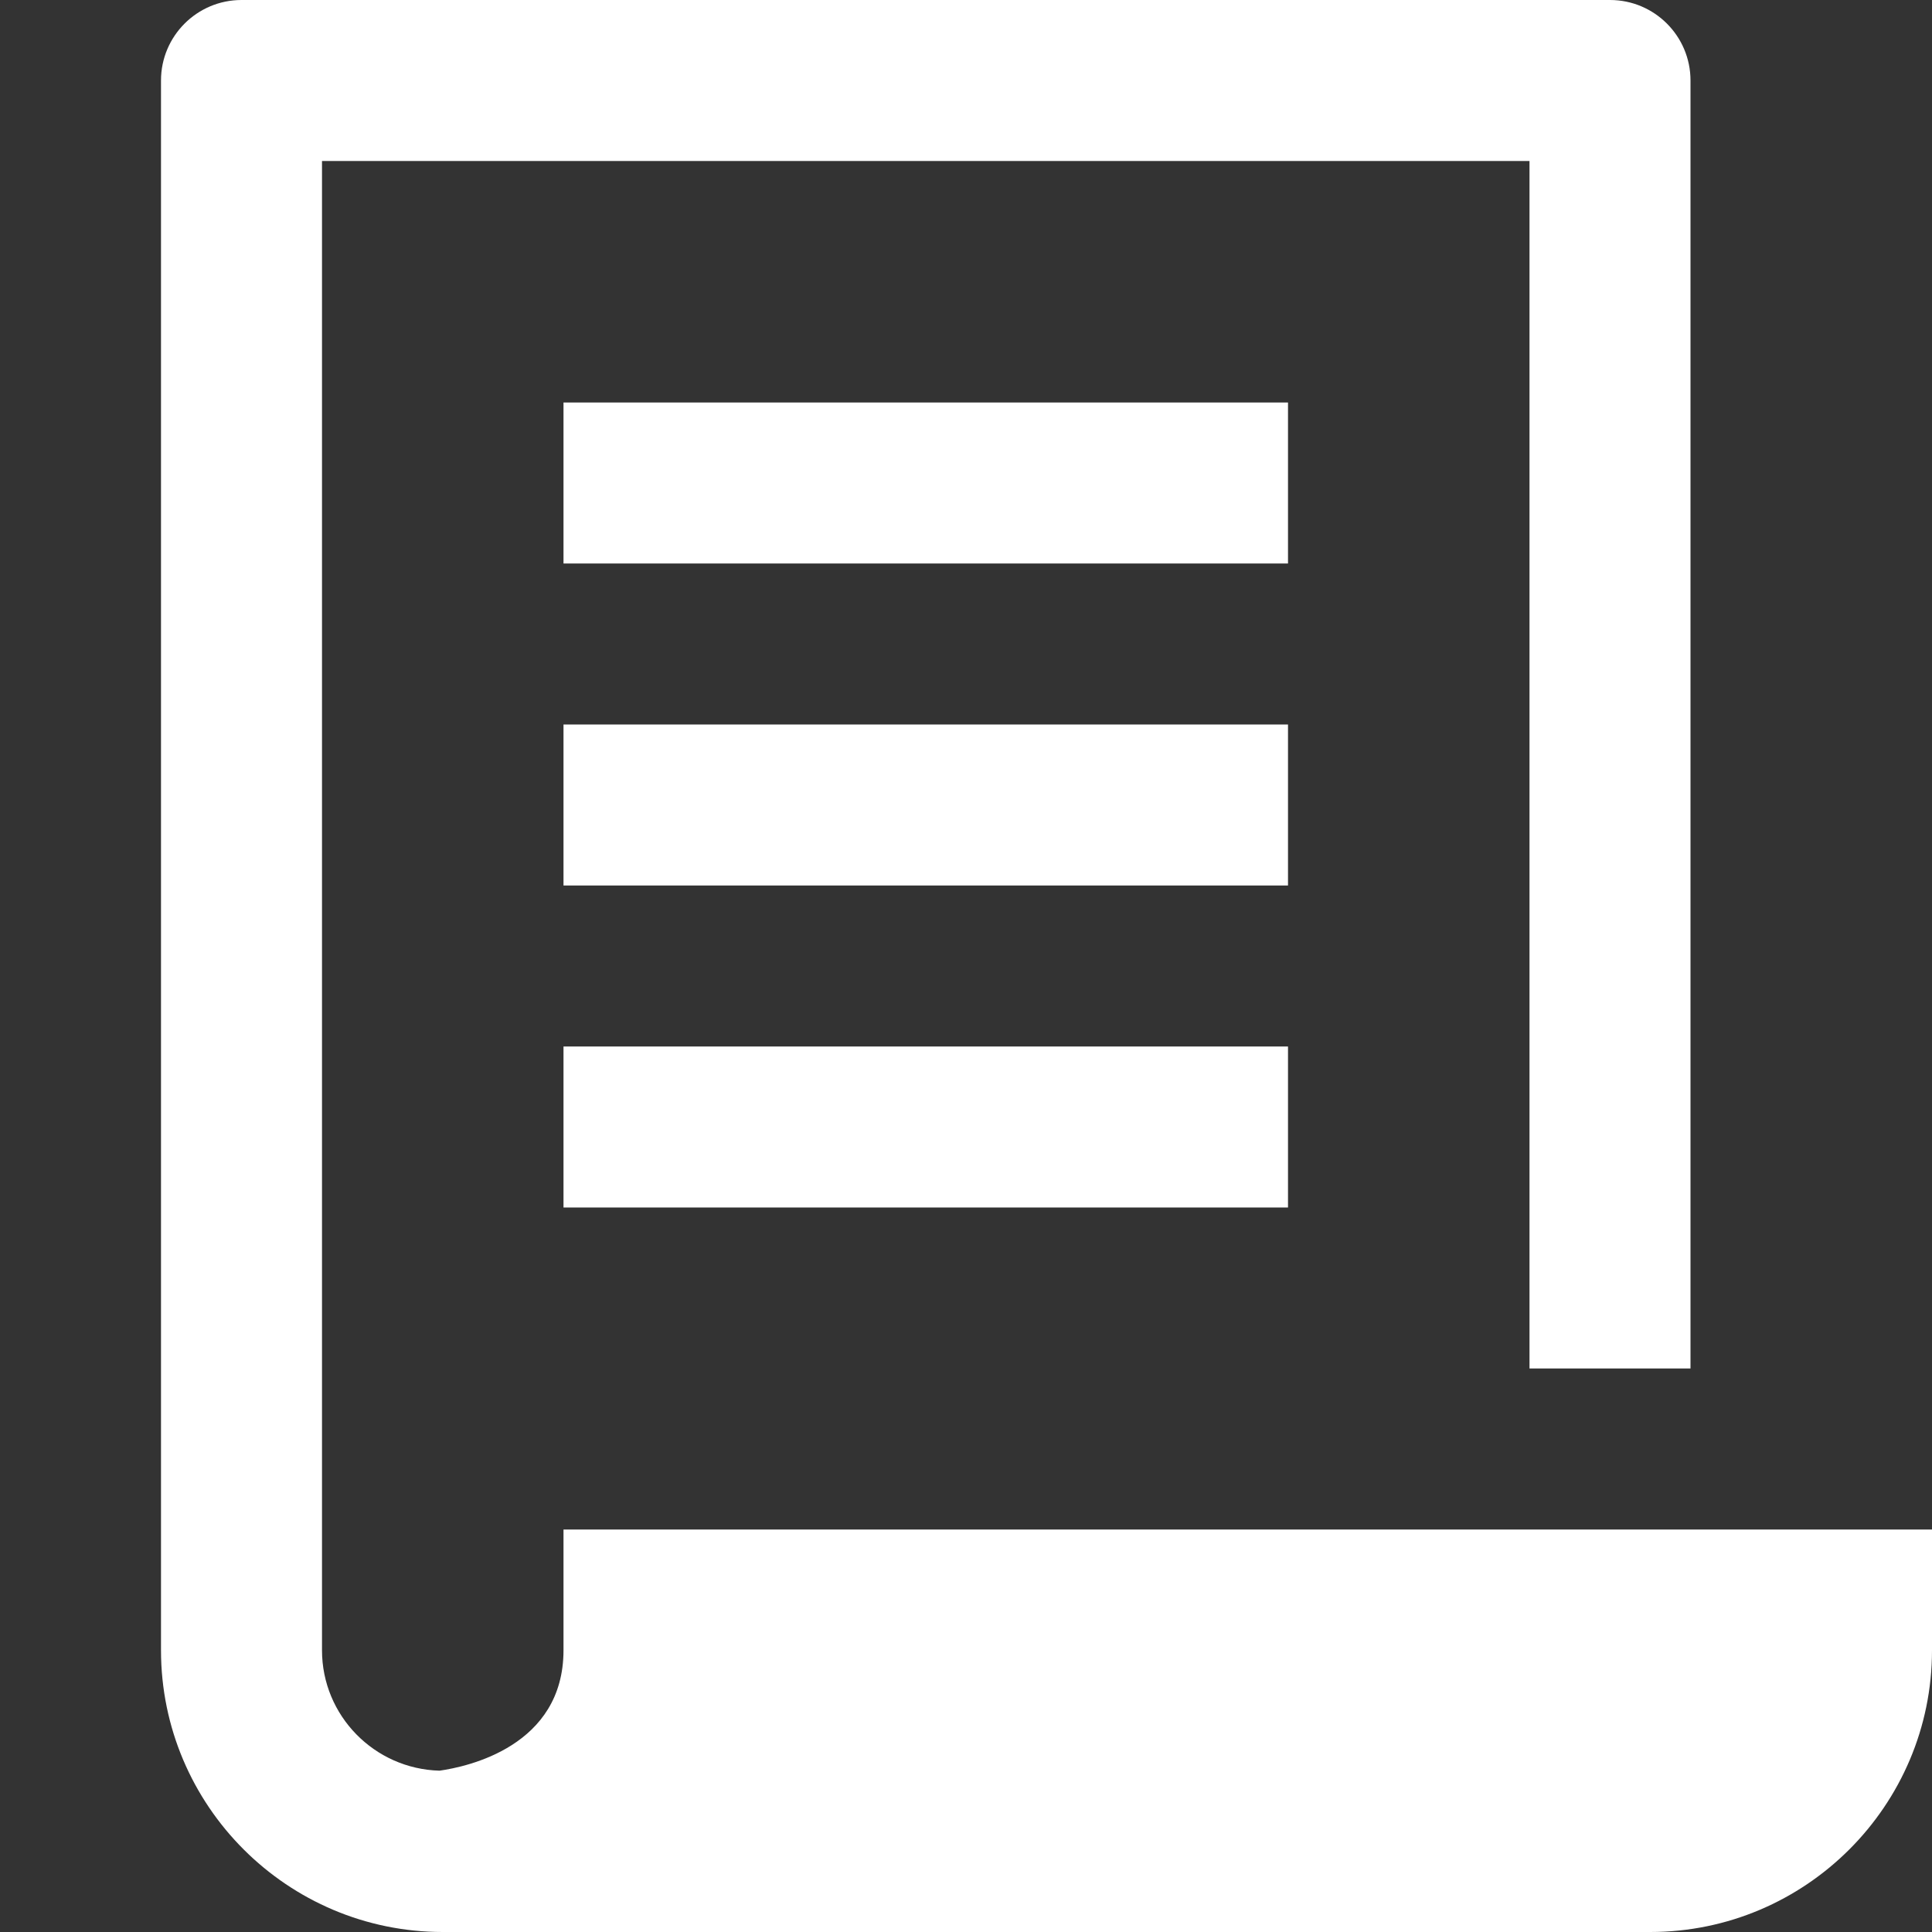 <svg width="24" height="24" viewBox="0 0 24 24" fill="none" xmlns="http://www.w3.org/2000/svg">
<rect x="0" y="0" width="24" height="24" fill="#333333" stroke="none"/>
<path d="M7 19V20.5C7 21.693 5.806 21.947 5.46 21.996C4.651 21.974 4 21.313 4 20.5V2H19V17H21V1C21 0.448 20.552 0 20 0H3C2.448 0 2 0.448 2 1V20.5C2 22.43 3.57 24 5.5 24H20.5C22.43 24 24 22.43 24 20.5V19H7Z" fill="white"/>
<path d="M16 5H7V7H16V5Z" fill="white"/>
<path d="M16 9H7V11H16V9Z" fill="white"/>
<path d="M16 13H7V15H16V13Z" fill="white"/>
</svg>
